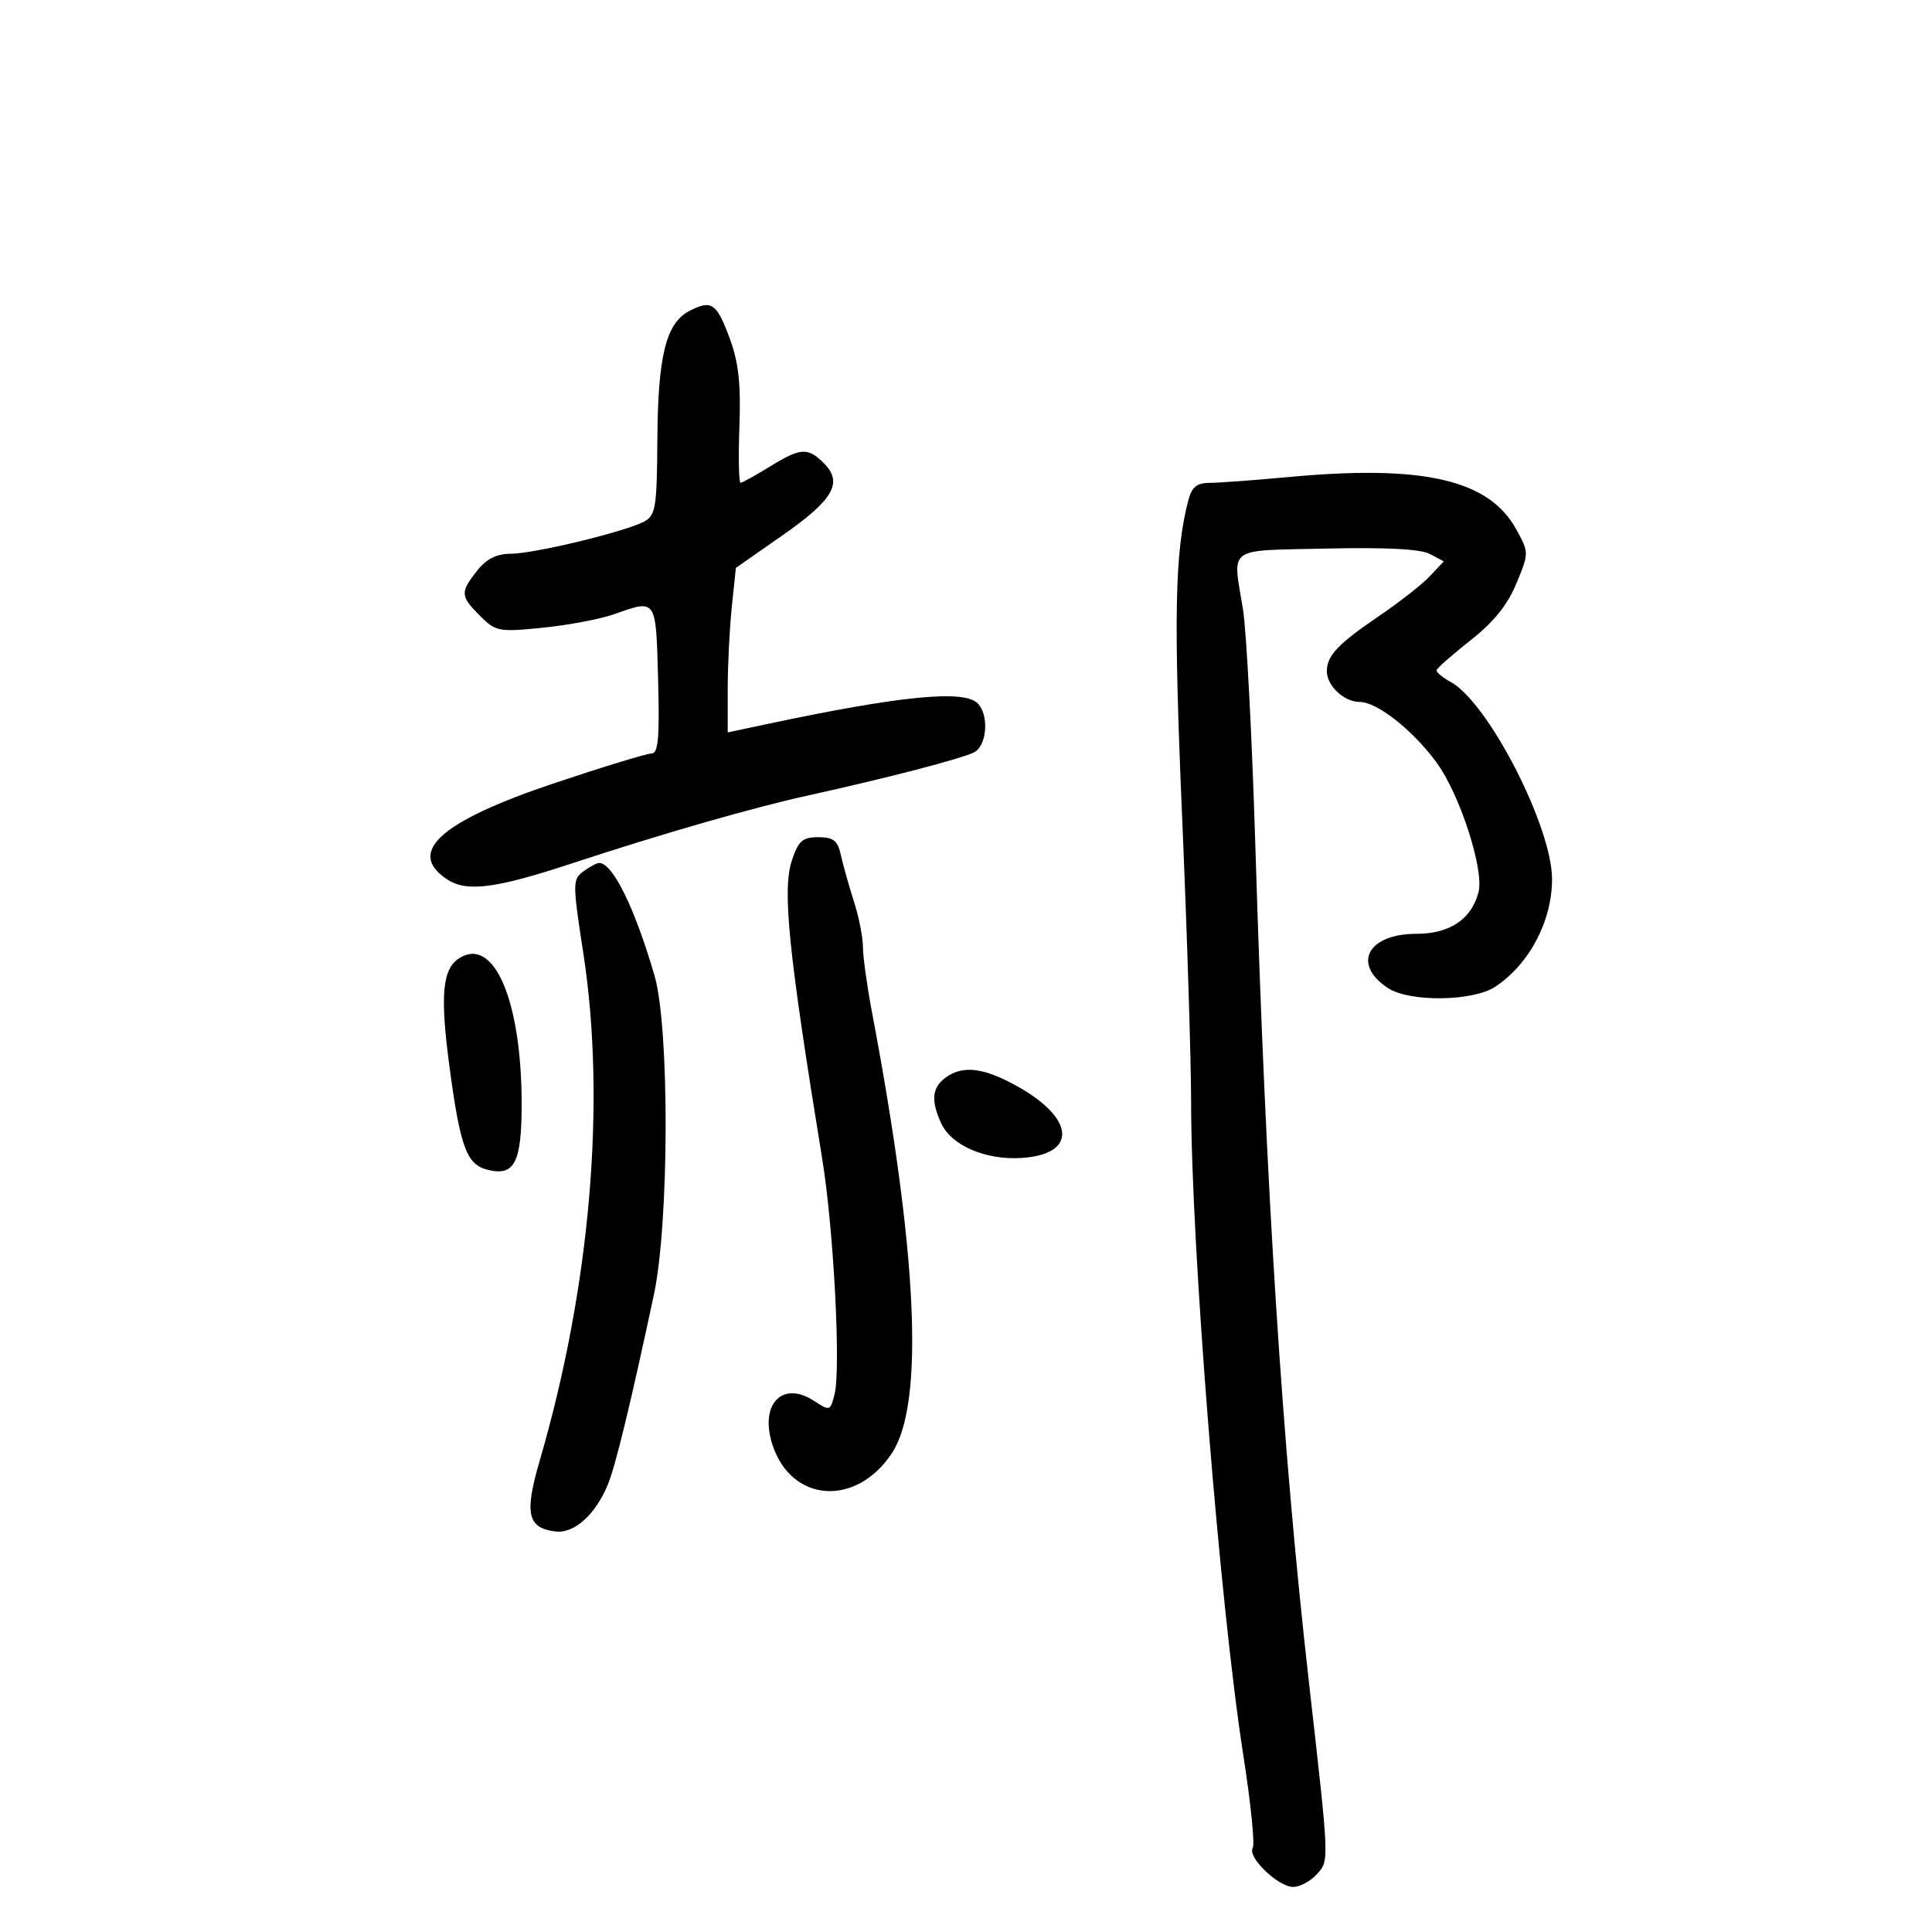 <svg xmlns="http://www.w3.org/2000/svg" width="300" height="300" viewBox="0 0 300 300" version="1.1">
	<path d="M 107.084 48.266 C 103.431 50.132, 102.161 55.192, 102.076 68.215 C 102.007 78.839, 101.815 80.029, 100.012 80.993 C 97.068 82.569, 82.983 85.967, 79.323 85.985 C 77.093 85.995, 75.527 86.786, 74.073 88.635 C 71.427 91.999, 71.465 92.555, 74.551 95.642 C 76.976 98.067, 77.455 98.157, 84.277 97.472 C 88.224 97.076, 93.207 96.132, 95.352 95.376 C 101.981 93.037, 101.848 92.839, 102.189 105.502 C 102.434 114.547, 102.217 117.004, 101.174 117.002 C 100.444 117.001, 93.694 119.060, 86.174 121.577 C 68.355 127.542, 63.010 132.339, 69.467 136.570 C 72.503 138.560, 76.981 137.972, 89 134.007 C 102.628 129.511, 116.887 125.411, 125.500 123.514 C 137.810 120.801, 149.314 117.813, 151.250 116.823 C 153.269 115.792, 153.614 111.014, 151.800 109.200 C 149.672 107.072, 139.806 108.043, 119.250 112.402 L 113 113.727 113 107.010 C 113 103.316, 113.285 97.568, 113.633 94.237 L 114.266 88.181 121.507 83.126 C 129.426 77.597, 130.945 74.945, 127.926 71.926 C 125.430 69.430, 124.326 69.501, 119.500 72.474 C 117.300 73.829, 115.275 74.953, 115 74.971 C 114.725 74.990, 114.642 71.054, 114.815 66.226 C 115.053 59.599, 114.685 56.248, 113.315 52.556 C 111.266 47.040, 110.507 46.517, 107.084 48.266 M 200 74.082 C 194.775 74.570, 189.312 74.972, 187.860 74.977 C 185.822 74.983, 185.058 75.613, 184.505 77.743 C 182.423 85.765, 182.226 95.721, 183.544 126.500 C 184.320 144.650, 184.955 164.675, 184.954 171 C 184.950 193.379, 189.421 249.310, 193.085 272.721 C 194.223 279.993, 194.870 286.401, 194.523 286.963 C 193.656 288.366, 198.474 293, 200.800 293 C 201.839 293, 203.480 292.127, 204.446 291.060 C 206.432 288.865, 206.460 289.540, 203.226 261 C 199.109 224.674, 196.560 184.875, 194.939 131.611 C 194.422 114.622, 193.553 97.972, 193.007 94.611 C 191.399 84.707, 190.256 85.540, 205.946 85.181 C 215.145 84.971, 220.607 85.254, 222.031 86.017 L 224.188 87.171 222.043 89.455 C 220.863 90.711, 217.333 93.483, 214.199 95.615 C 207.766 99.990, 206.078 101.760, 206.032 104.179 C 205.989 106.448, 208.692 109, 211.138 109 C 213.830 109, 219.334 113.331, 223.046 118.370 C 226.650 123.263, 230.468 135, 229.591 138.492 C 228.533 142.708, 225.143 145, 219.966 145 C 212.345 145, 209.874 149.722, 215.549 153.440 C 218.894 155.632, 228.718 155.503, 232.177 153.222 C 237.462 149.736, 241 143.033, 241 136.507 C 241 128.354, 231.074 109.058, 225.250 105.887 C 224.012 105.213, 223.033 104.401, 223.074 104.081 C 223.115 103.761, 225.471 101.680, 228.309 99.455 C 231.893 96.647, 234.076 93.949, 235.452 90.629 C 237.424 85.871, 237.424 85.828, 235.467 82.240 C 231.227 74.465, 221.031 72.120, 200 74.082 M 122.962 133.616 C 121.451 138.192, 122.421 147.722, 127.681 180 C 129.454 190.886, 130.587 212.526, 129.590 216.496 C 128.935 219.106, 128.852 219.133, 126.413 217.535 C 121.453 214.285, 117.882 218.083, 119.965 224.395 C 122.927 233.368, 133.007 234.023, 138.526 225.600 C 143.561 217.916, 142.493 194.578, 135.395 157.143 C 134.628 153.097, 134 148.564, 134 147.071 C 134 145.578, 133.363 142.364, 132.583 139.928 C 131.804 137.493, 130.896 134.262, 130.564 132.750 C 130.076 130.520, 129.413 130, 127.059 130 C 124.609 130, 123.968 130.566, 122.962 133.616 M 90.602 135.301 C 88.898 136.548, 88.897 137.086, 90.583 148.051 C 94.139 171.177, 91.666 199.880, 83.792 226.857 C 81.403 235.043, 81.908 237.284, 86.258 237.807 C 89.171 238.158, 92.446 235.218, 94.397 230.500 C 95.574 227.653, 98 217.640, 101.543 201 C 103.921 189.833, 103.977 159.535, 101.635 151.500 C 98.563 140.960, 95.143 134, 93.036 134 C 92.677 134, 91.581 134.586, 90.602 135.301 M 71.313 148.786 C 68.693 150.451, 68.318 154.532, 69.777 165.500 C 71.456 178.121, 72.447 180.823, 75.696 181.639 C 79.887 182.691, 81 180.554, 81 171.454 C 81 155.388, 76.712 145.353, 71.313 148.786 M 146.750 167.392 C 144.717 168.935, 144.545 170.907, 146.139 174.405 C 147.721 177.878, 153.045 180.173, 158.663 179.804 C 167.274 179.239, 166.973 173.739, 158.055 168.726 C 152.744 165.741, 149.439 165.351, 146.750 167.392" stroke="none" fill="black" fill-rule="evenodd"/>
</svg>